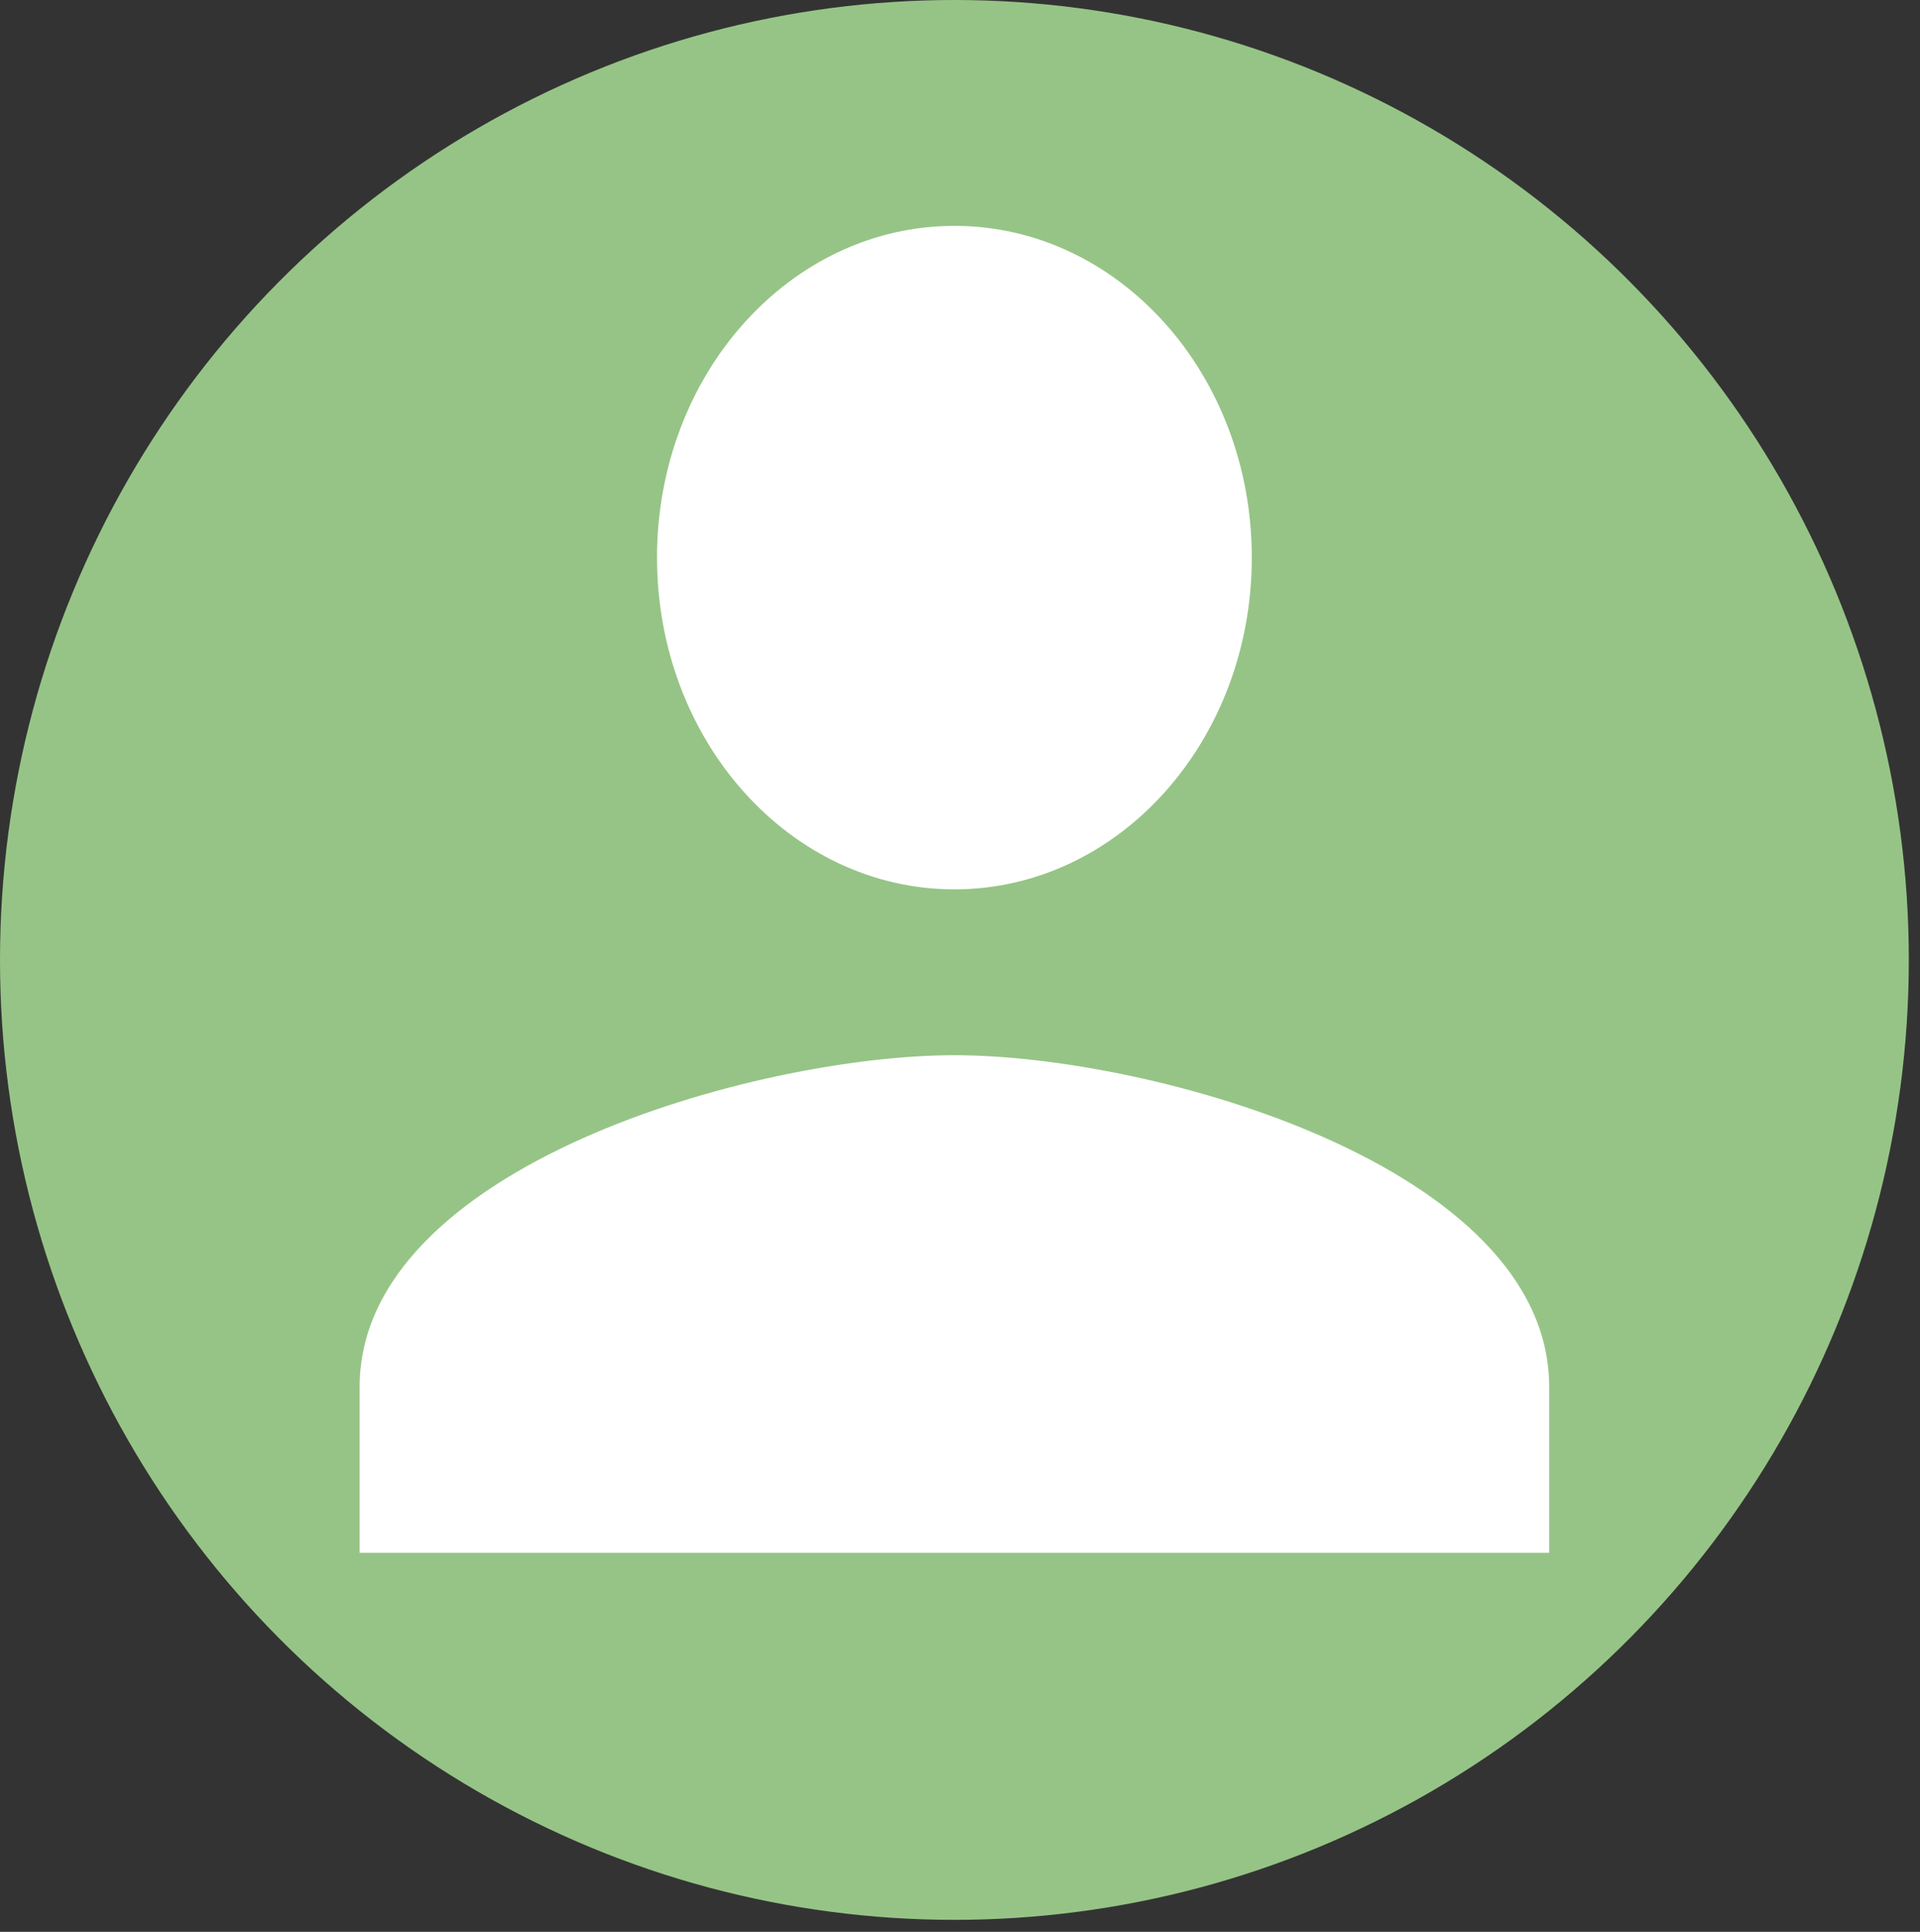 <svg width="158" height="159" viewBox="0 0 158 159" fill="none" xmlns="http://www.w3.org/2000/svg">
<rect x="0" y="0" width="158" height="159" fill="#333333" stroke="none"/>
<g id="Foto de perfil">
<ellipse id="Ellipse 13" cx="78.54" cy="79.006" rx="78.54" ry="79.006" fill="#96C486"/>
<path id="Vector" d="M78.54 73.197C92.061 73.197 103.013 60.978 103.013 45.893C103.013 30.808 92.061 18.59 78.54 18.59C65.019 18.59 54.067 30.808 54.067 45.893C54.067 60.978 65.019 73.197 78.54 73.197ZM78.54 86.848C62.205 86.848 29.595 95.995 29.595 114.152V127.803H127.485V114.152C127.485 95.995 94.876 86.848 78.54 86.848Z" fill="white"/>
</g>
</svg>

